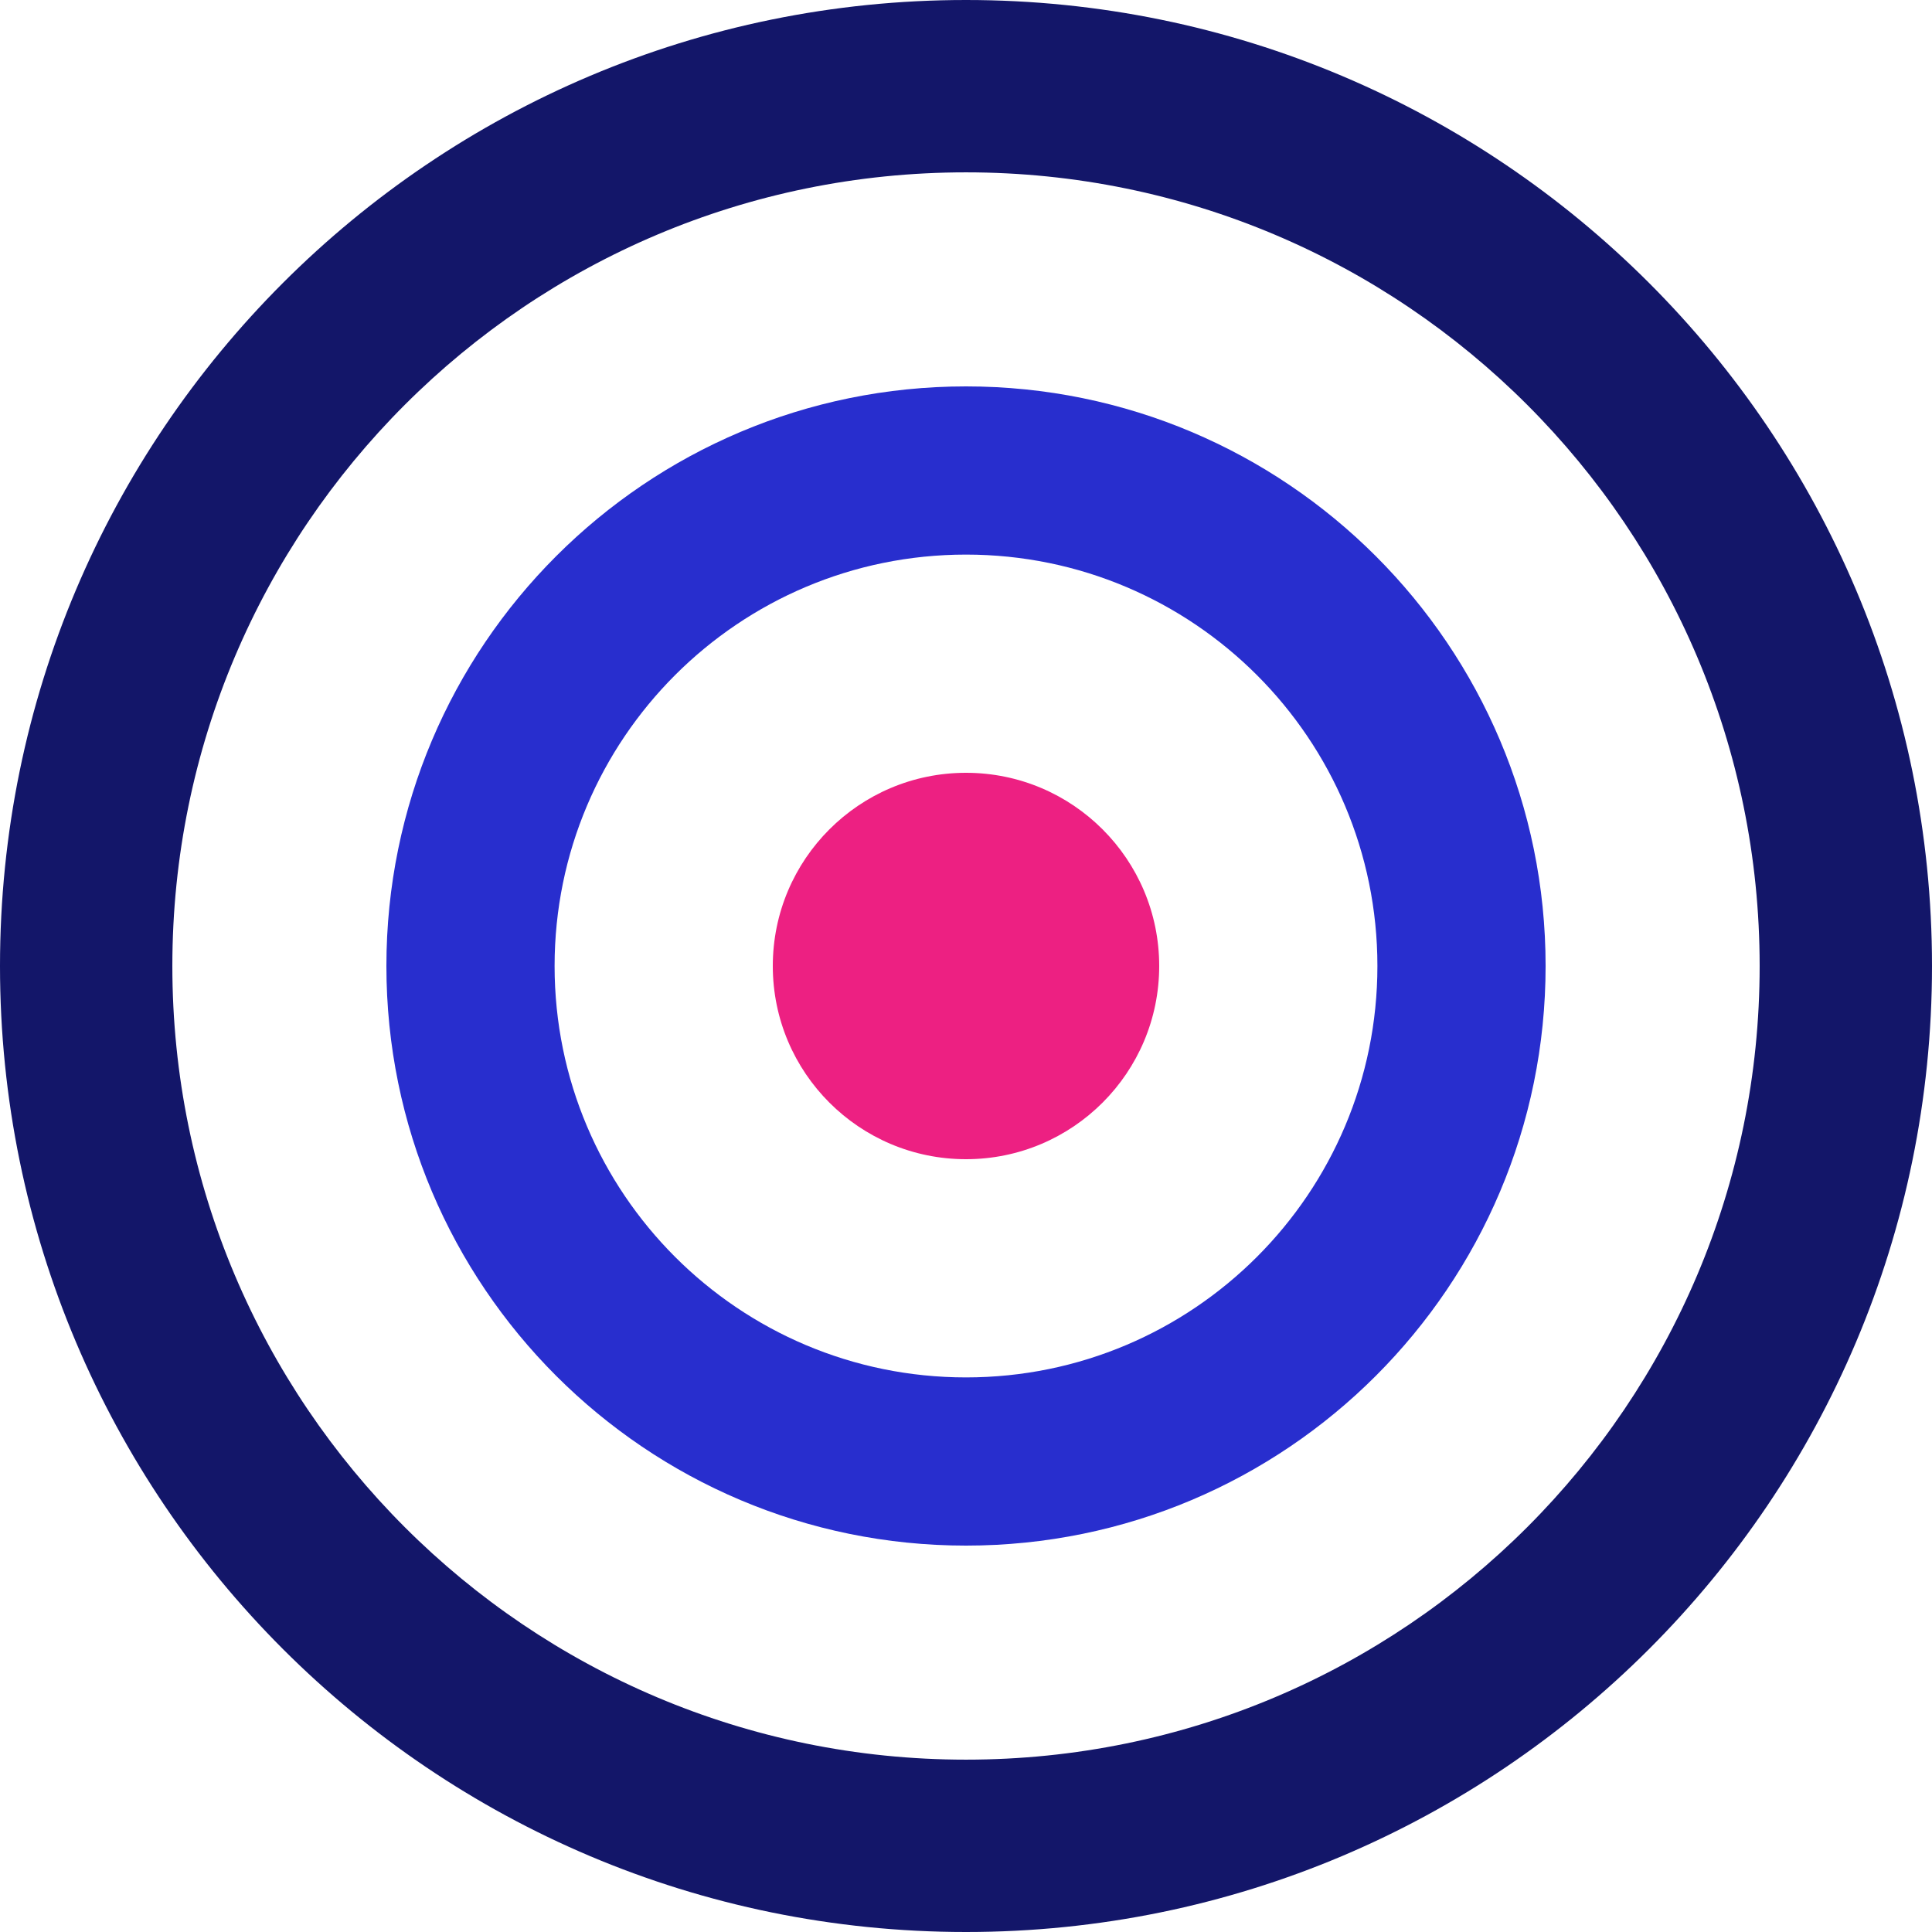 <svg width="500" height="500" viewBox="0 0 500 500" fill="none" xmlns="http://www.w3.org/2000/svg">
<path d="M500 250C500 388.071 388.071 500 250 500C111.929 500 0 388.071 0 250C0 111.929 111.929 0 250 0C388.071 0 500 111.929 500 250ZM44.603 250C44.603 363.437 136.563 455.397 250 455.397C363.437 455.397 455.397 363.437 455.397 250C455.397 136.563 363.437 44.603 250 44.603C136.563 44.603 44.603 136.563 44.603 250Z" fill="#131669"/>
<path d="M400 250C400 332.843 332.843 400 250 400C167.157 400 100 332.843 100 250C100 167.157 167.157 100 250 100C332.843 100 400 167.157 400 250ZM143.528 250C143.528 308.803 191.197 356.472 250 356.472C308.803 356.472 356.472 308.803 356.472 250C356.472 191.197 308.803 143.528 250 143.528C191.197 143.528 143.528 191.197 143.528 250Z" fill="#282ECE"/>
<circle cx="250" cy="250" r="50" fill="#ED2082"/>
</svg>
